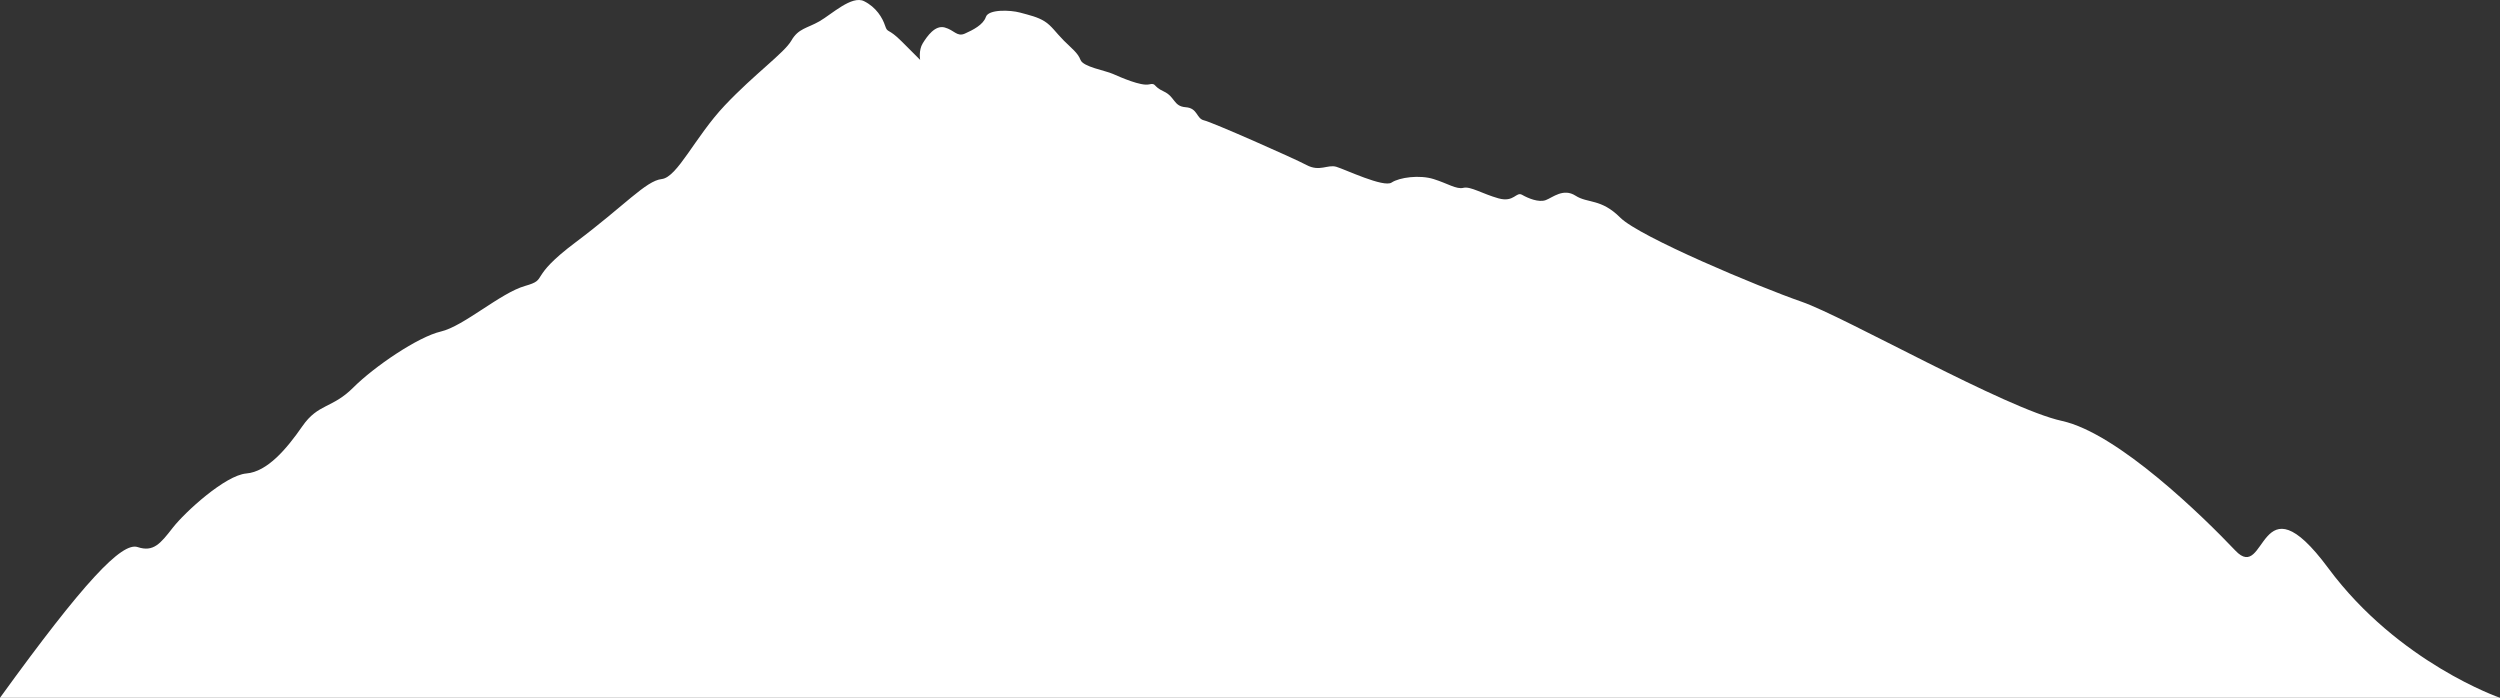 <?xml version="1.0" encoding="UTF-8" standalone="no"?>
<!-- Created with Inkscape (http://www.inkscape.org/) -->

<svg
   xmlns:dc="http://purl.org/dc/elements/1.1/"
   xmlns:cc="http://creativecommons.org/ns#"
   xmlns:rdf="http://www.w3.org/1999/02/22-rdf-syntax-ns#"
   xmlns:svg="http://www.w3.org/2000/svg"
   xmlns="http://www.w3.org/2000/svg"
   xmlns:sodipodi="http://sodipodi.sourceforge.net/DTD/sodipodi-0.dtd"
   xmlns:inkscape="http://www.inkscape.org/namespaces/inkscape"
   width="4240.452"
   height="1183.585"
   viewBox="0 0 1121.953 313.157"
   version="1.1"
   id="svg8"
   inkscape:version="0.92.4 (5da689c313, 2019-01-14)"
   sodipodi:docname="Currant_Peak-side.svg"
   inkscape:export-filename="G:\Pictures\My Pictures\Vectors and SVGs\Nature\Currant Peak.png"
   inkscape:export-xdpi="96"
   inkscape:export-ydpi="96">
  <rect x="0" y="0" width="1121.953" height="313.157" fill="#333333" stroke="none"/>
  <defs
     id="defs2" />
  <sodipodi:namedview
     id="base"
     pagecolor="#505050"
     bordercolor="#666666"
     borderopacity="1.0"
     inkscape:pageopacity="0"
     inkscape:pageshadow="2"
     inkscape:zoom="0.12374369"
     inkscape:cx="2720.5558"
     inkscape:cy="1002.8992"
     inkscape:document-units="mm"
     inkscape:current-layer="layer1"
     showgrid="false"
     borderlayer="true"
     inkscape:showpageshadow="false"
     inkscape:pagecheckerboard="true"
     units="px"
     inkscape:window-width="1600"
     inkscape:window-height="837"
     inkscape:window-x="-8"
     inkscape:window-y="-8"
     inkscape:window-maximized="1"
     inkscape:snap-global="false"
     showguides="true"
     inkscape:guide-bbox="true"
     fit-margin-top="0"
     fit-margin-left="0"
     fit-margin-right="0"
     fit-margin-bottom="0" />
  <g
     inkscape:label="Layer 1"
     inkscape:groupmode="layer"
     id="layer1"
     transform="translate(-7.878,24.943)">
    <path
       style="opacity:1;fill:#ffffff;fill-opacity:1;fill-rule:nonzero;stroke:none;stroke:none;stroke-width:2.601;stroke-linecap:round;stroke-linejoin:round;stroke-miterlimit:4;stroke-dasharray:none;stroke-dashoffset:0;stroke-opacity:1;paint-order:normal"
       d="m 7.878,288.214 c 37.816,-52.275 54.706,-69.996 61.784,-67.637 7.078,2.359 10.224,-1.573 15.73,-8.651 5.505,-7.078 23.594,-23.594 33.032,-24.381 9.438,-0.786 18.089,-11.011 25.167,-21.235 7.078,-10.224 13.37,-7.865 22.808,-17.302 9.438,-9.438 29.1,-22.808 39.324,-25.167 10.224,-2.359 26.74,-17.302 37.751,-20.448 11.011,-3.146 0.786,-3.146 22.808,-19.662 22.021,-16.516 31.459,-27.527 38.537,-28.313 7.078,-0.786 14.943,-18.875 28.313,-33.032 13.37,-14.157 26.74,-23.594 29.886,-29.1 3.146,-5.505 7.078,-5.505 12.584,-8.651 5.505,-3.146 14.55,-11.797 20.055,-9.044 5.505,2.753 8.258,7.472 9.438,11.011 1.18,3.539 1.18,0.786 7.472,7.078 l 8.258,8.258 c 0,0 -0.786,-4.326 1.18,-7.472 1.966,-3.146 5.505,-8.258 9.831,-7.078 4.326,1.18 5.505,4.326 9.044,2.753 3.539,-1.573 8.258,-3.932 9.438,-7.472 1.18,-3.539 11.011,-3.146 15.336,-1.966 4.326,1.18 7.865,1.966 11.011,3.932 3.146,1.966 5.112,5.112 8.651,8.651 3.539,3.539 6.292,5.505 7.472,8.651 1.18,3.146 11.011,4.719 14.55,6.292 3.539,1.573 12.584,5.505 16.123,4.719 3.539,-0.786 1.573,0.786 6.685,3.146 5.112,2.359 4.326,6.685 9.831,7.078 5.505,0.393 4.719,5.112 8.258,5.899 3.539,0.786 40.11,16.909 46.009,20.055 5.899,3.146 9.438,-0.393 13.37,0.786 3.932,1.18 21.235,9.438 24.774,7.078 3.539,-2.359 12.584,-3.539 18.875,-1.573 6.292,1.966 10.224,4.719 13.37,3.932 3.146,-0.786 8.651,2.753 15.73,4.719 7.078,1.966 7.865,-3.146 10.617,-1.573 2.753,1.573 7.472,3.539 10.617,2.359 3.146,-1.18 7.865,-5.505 13.37,-1.966 5.505,3.539 11.404,1.18 20.055,9.831 8.651,8.651 62.132,31.066 81.4,37.751 19.269,6.685 91.624,47.975 116.792,53.48 25.167,5.505 63.704,43.256 77.861,58.199 14.157,14.943 10.224,-34.605 41.683,7.865 31.459,42.47 77.075,58.199 77.075,58.199 z"
       id="path839"
       inkscape:connector-curvature="0"
       sodipodi:nodetypes="cccsssccssscssssccssccsccccsccsccscsccscsssscc" />
  </g>
</svg>
